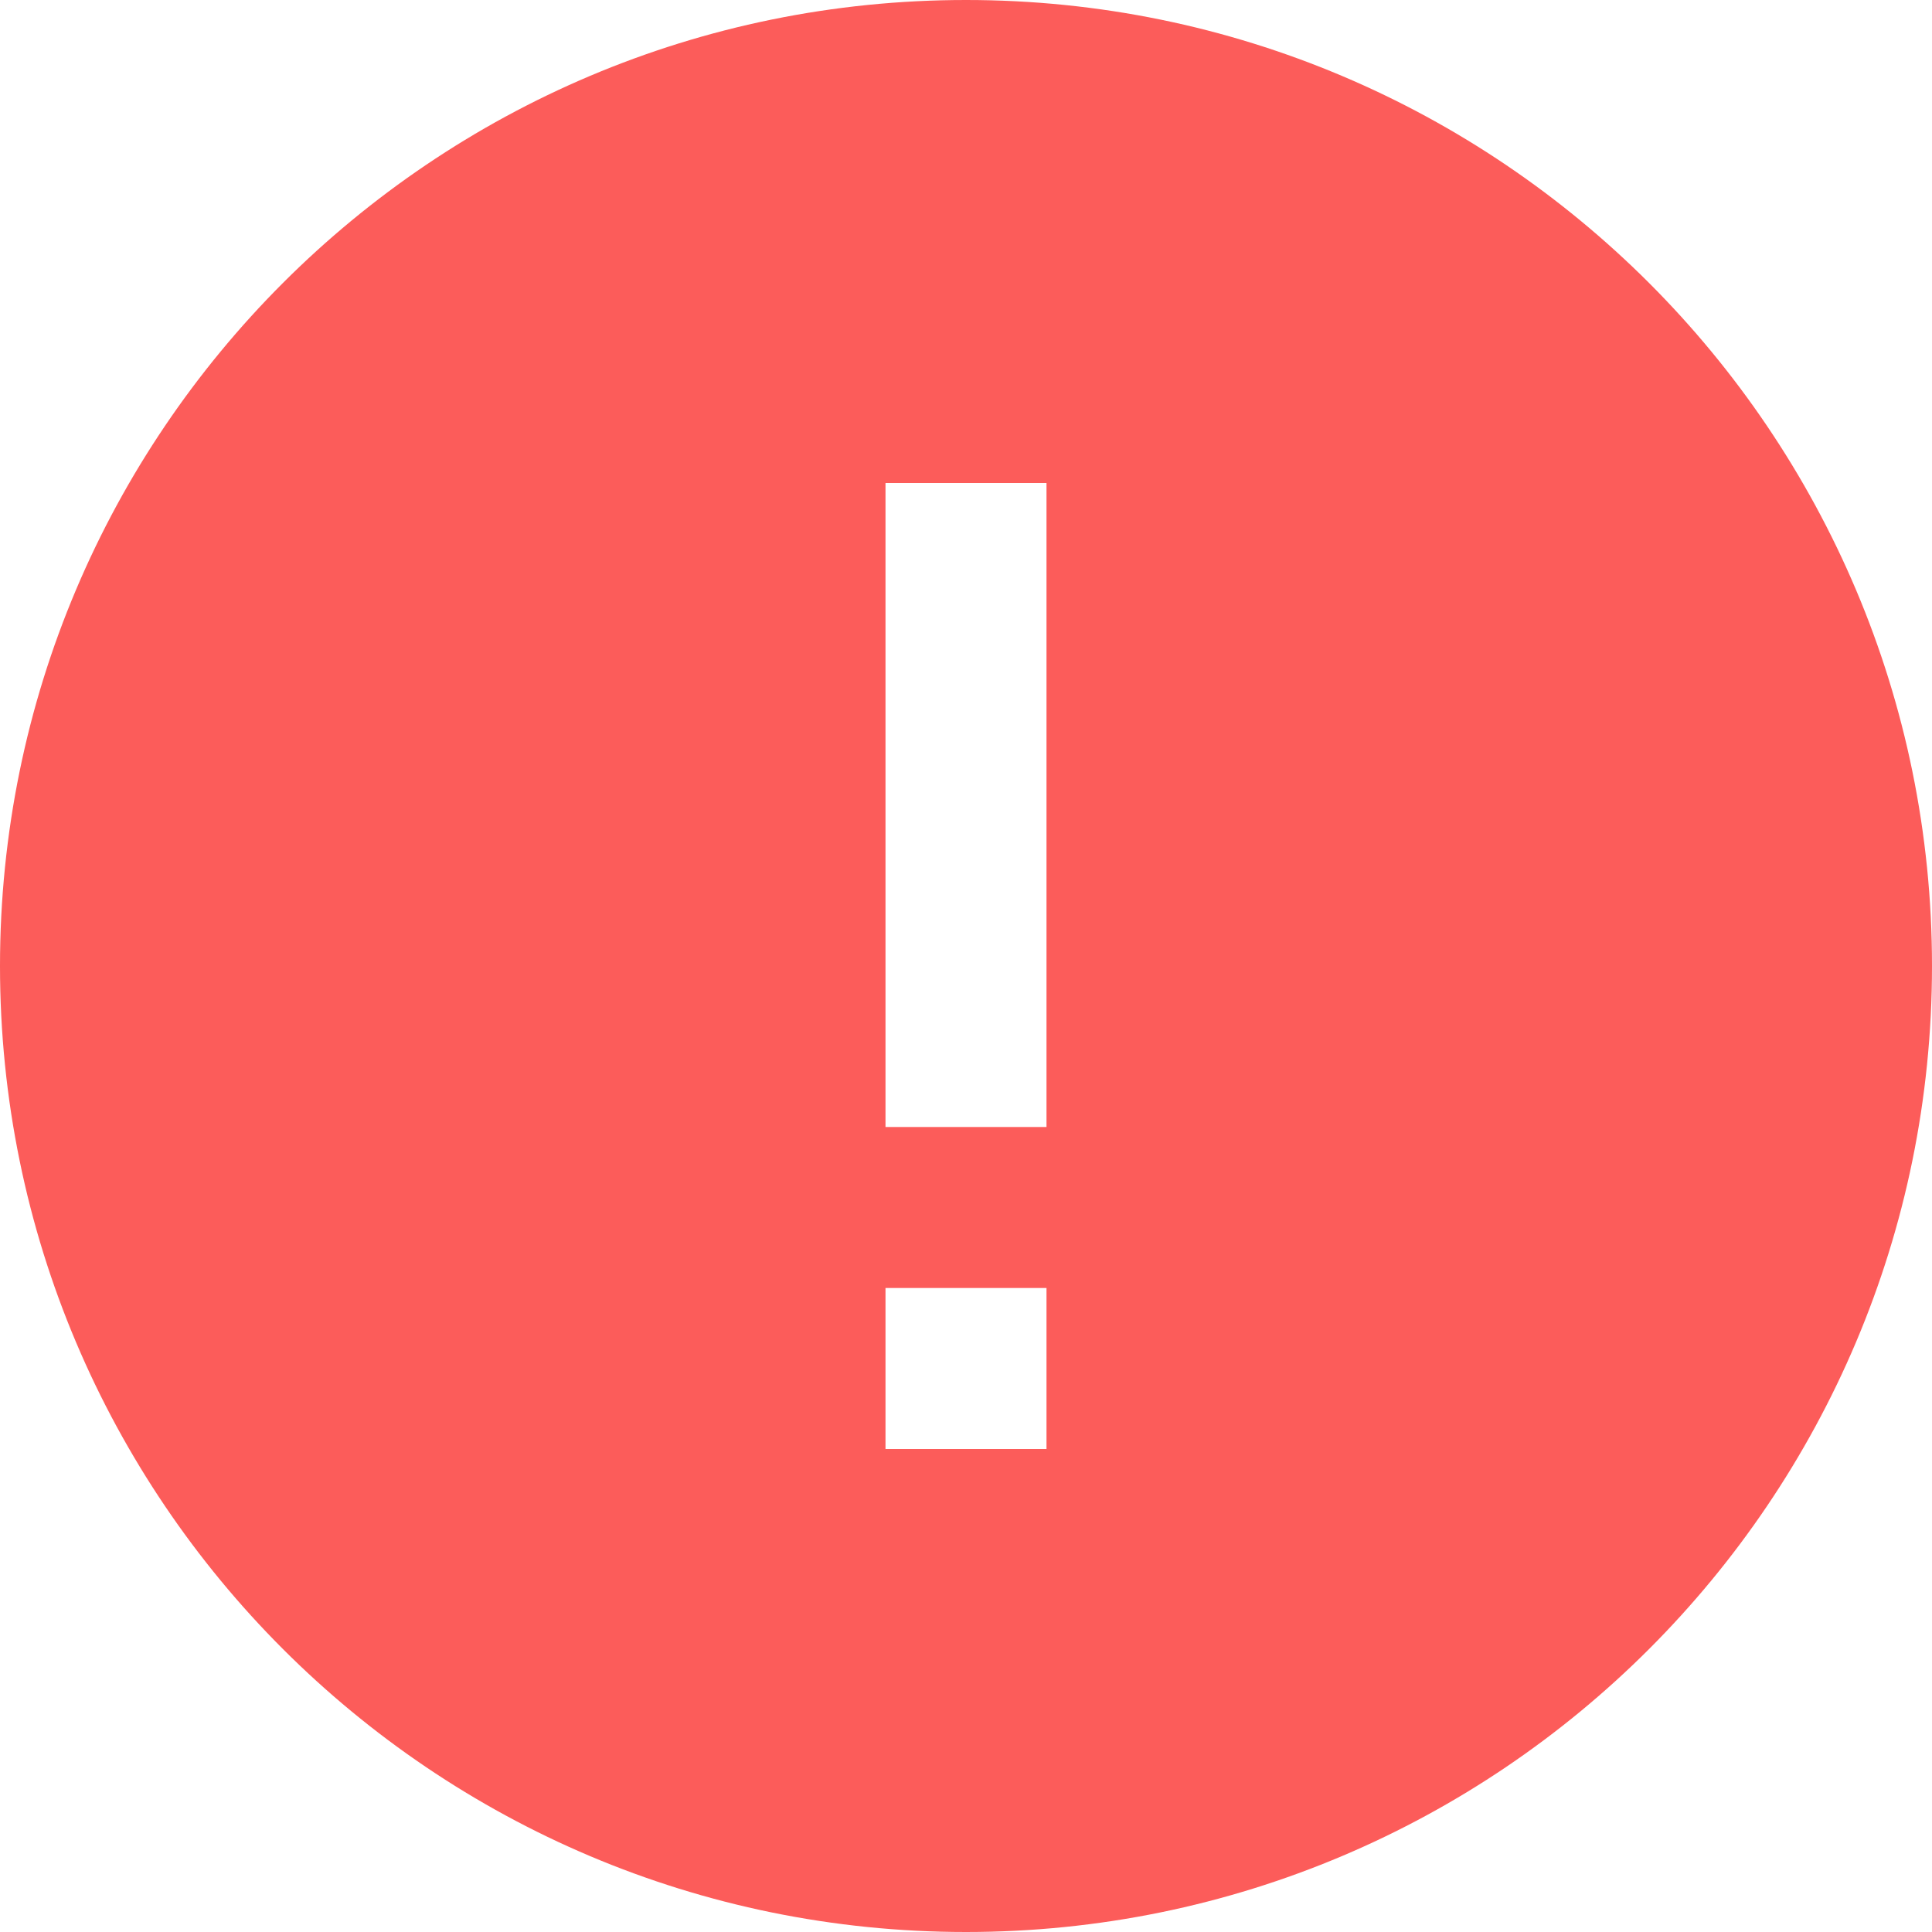 <?xml version="1.0" encoding="UTF-8"?>
<svg width="24px" height="24px" viewBox="0 0 24 24" version="1.1" xmlns="http://www.w3.org/2000/svg" xmlns:xlink="http://www.w3.org/1999/xlink">
    <!-- Generator: Sketch 49 (51002) - http://www.bohemiancoding.com/sketch -->
    <title>ic-tanhao</title>
    <desc>Created with Sketch.</desc>
    <defs></defs>
    <g id="学员档案" stroke="none" stroke-width="1" fill="none" fill-rule="evenodd">
        <g id="pc-安全设置" transform="translate(-629, -235)" fill="#FC5C5A">
            <g id="Group-10" transform="translate(609, 235)">
                <g id="Group-6" transform="translate(20, 0)">
                    <path d="M12,24 C5.373,24 0,18.627 0,12 C0,5.373 5.373,0 12,0 C18.627,0 24,5.373 24,12 C24,18.627 18.627,24 12,24 Z M13,14 L13,6 L11,6 L11,14 L13,14 Z M11,16 L11,18 L13,18 L13,16 L11,16 Z" id="ic-tanhao"></path>
                </g>
            </g>
        </g>
    </g>
</svg>